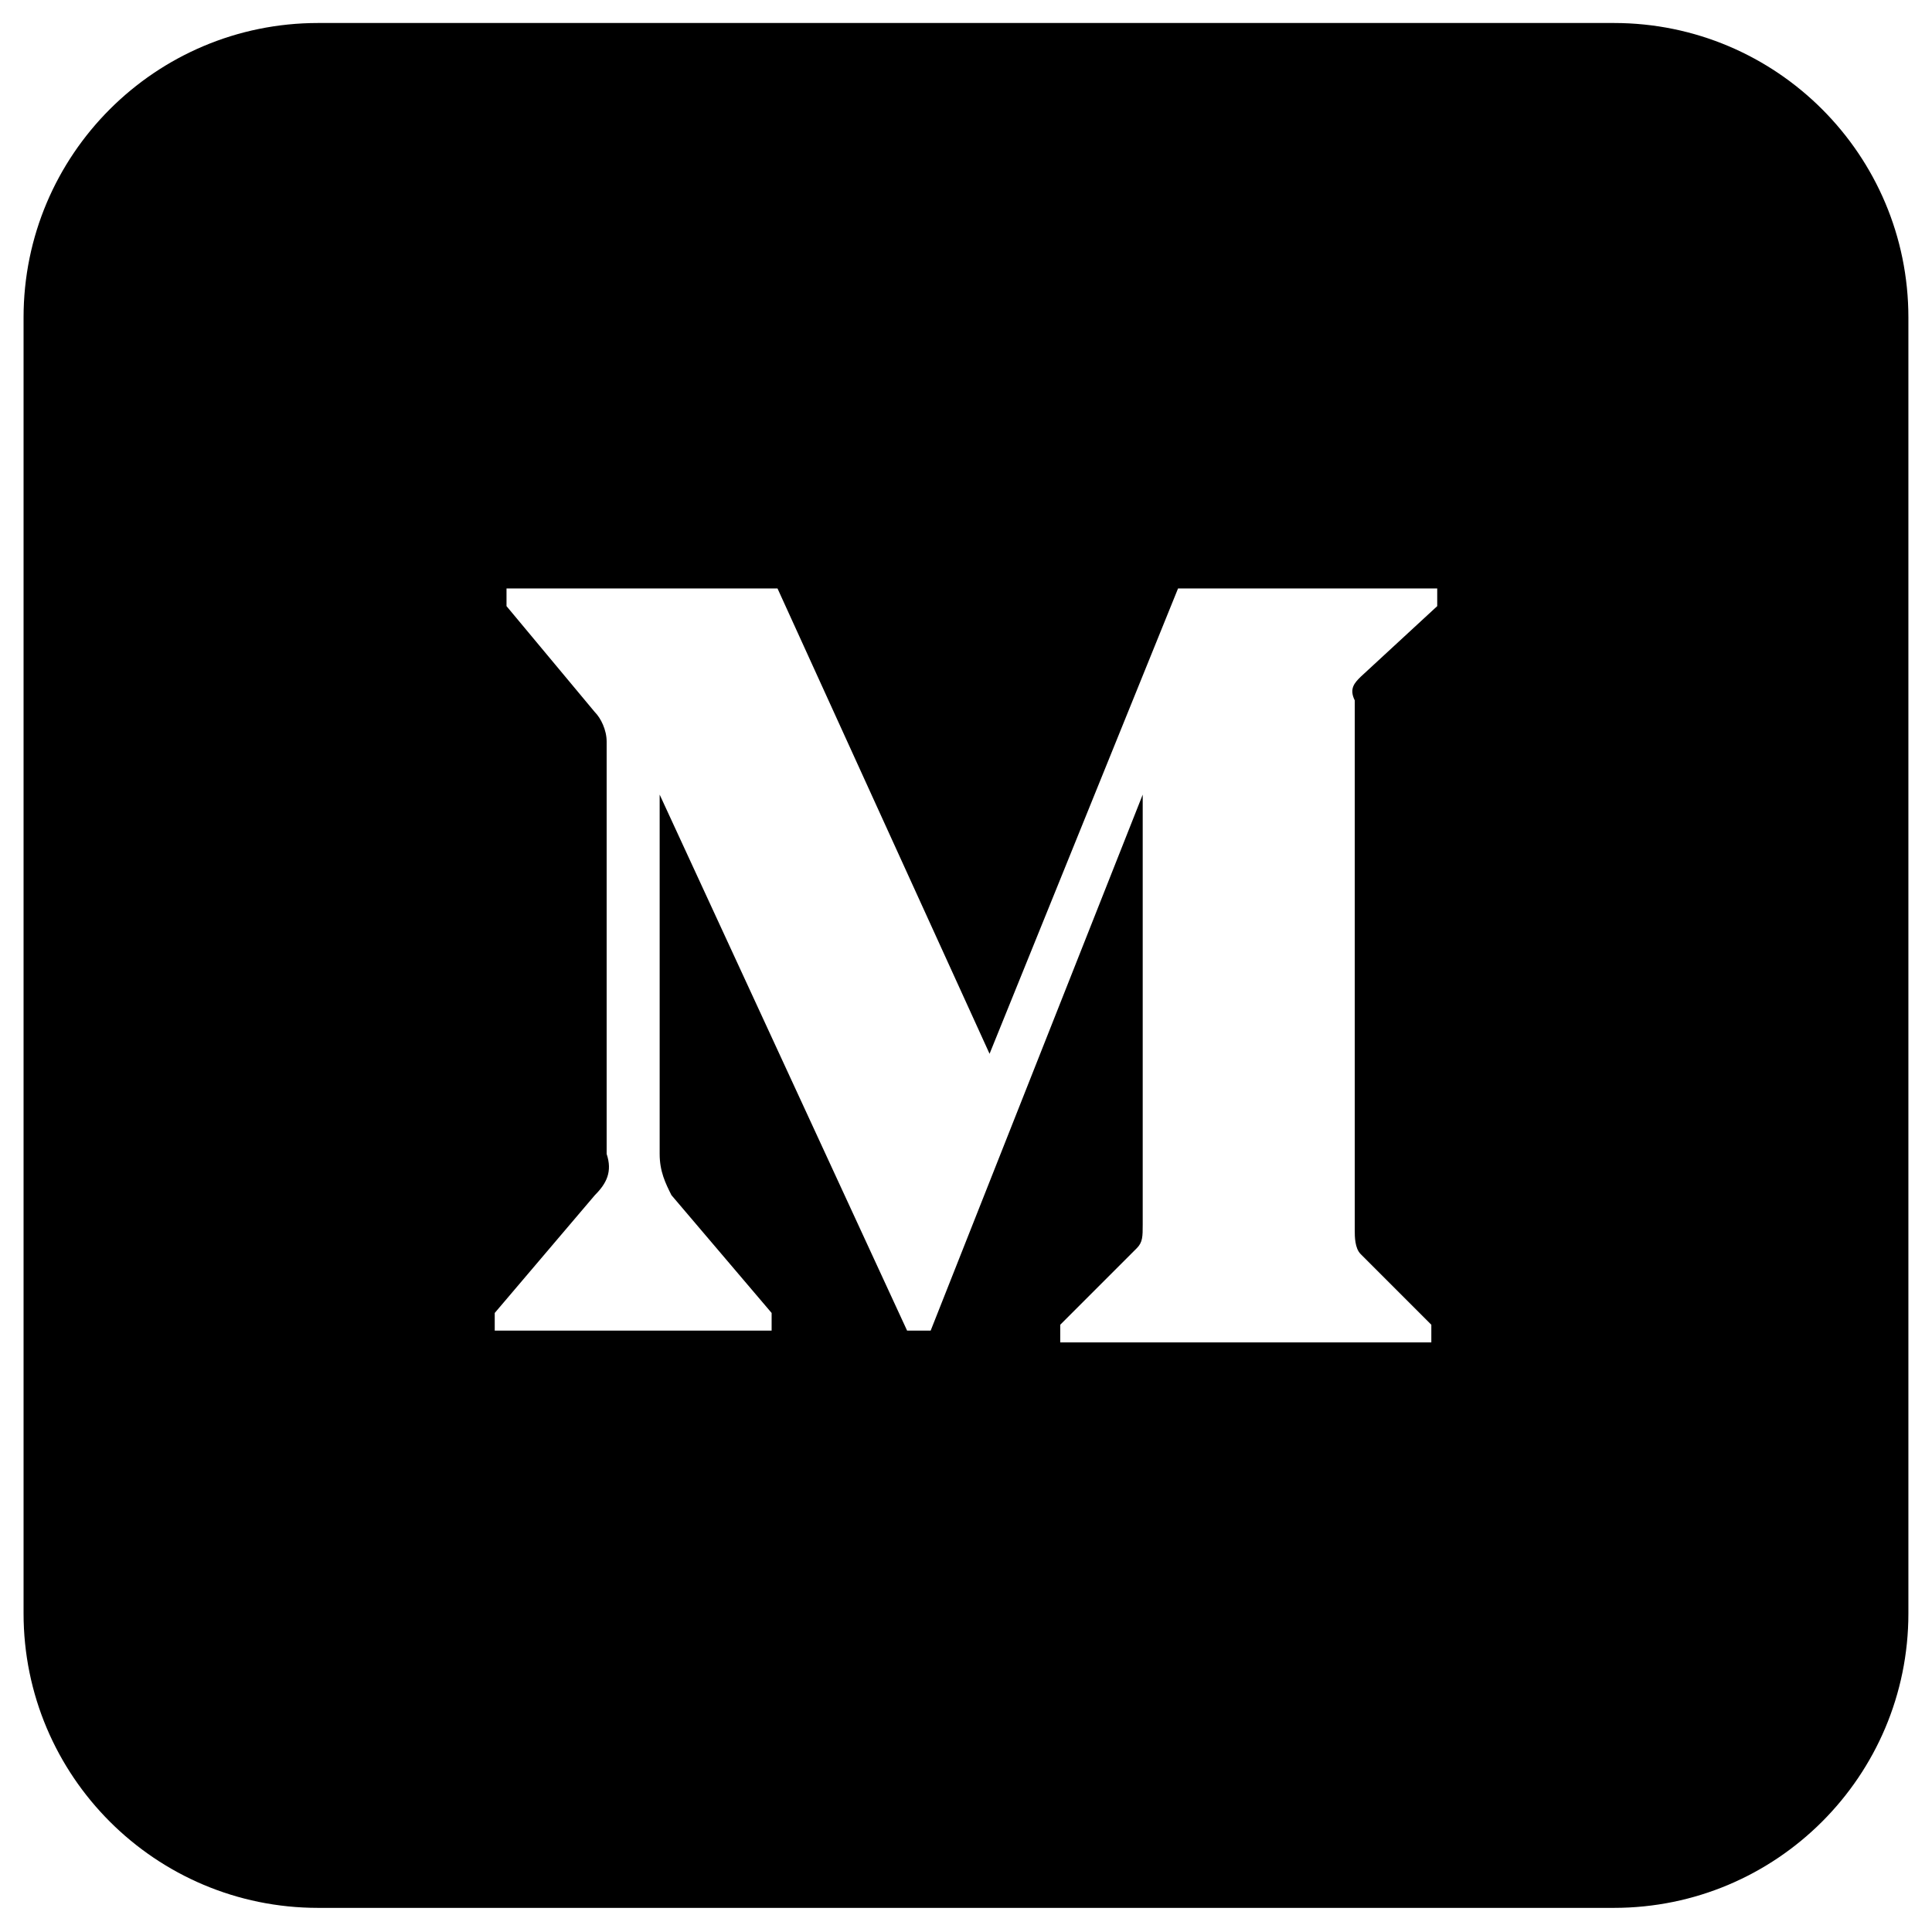 <svg width="41" height="41" viewBox="0 0 41 41" fill="none" xmlns="http://www.w3.org/2000/svg">
<path fill-rule="evenodd" clip-rule="evenodd" d="M6.75 0.488H34.249C37.701 0.488 40.499 3.286 40.499 6.738V34.238C40.499 37.69 37.701 40.488 34.249 40.488H6.75C3.298 40.488 0.5 37.69 0.5 34.238V6.738C0.5 3.286 3.298 0.488 6.75 0.488ZM12.624 15.113C12.749 15.238 12.874 15.488 12.874 15.738V24.488C12.999 24.863 12.874 25.113 12.624 25.363L10.499 27.863V28.238H16.375V27.863L14.249 25.363C14.124 25.113 13.999 24.863 13.999 24.488V16.863L19.25 28.238H19.75L24.25 16.863V25.988C24.25 26.238 24.25 26.363 24.125 26.488L22.5 28.113V28.488H30.375V28.113L28.875 26.613C28.75 26.488 28.75 26.238 28.75 26.113V14.863C28.625 14.613 28.75 14.488 28.875 14.363L30.5 12.863V12.488H25L21 22.363L16.5 12.488H10.749V12.863L12.624 15.113Z" fill="black"/>
</svg>
